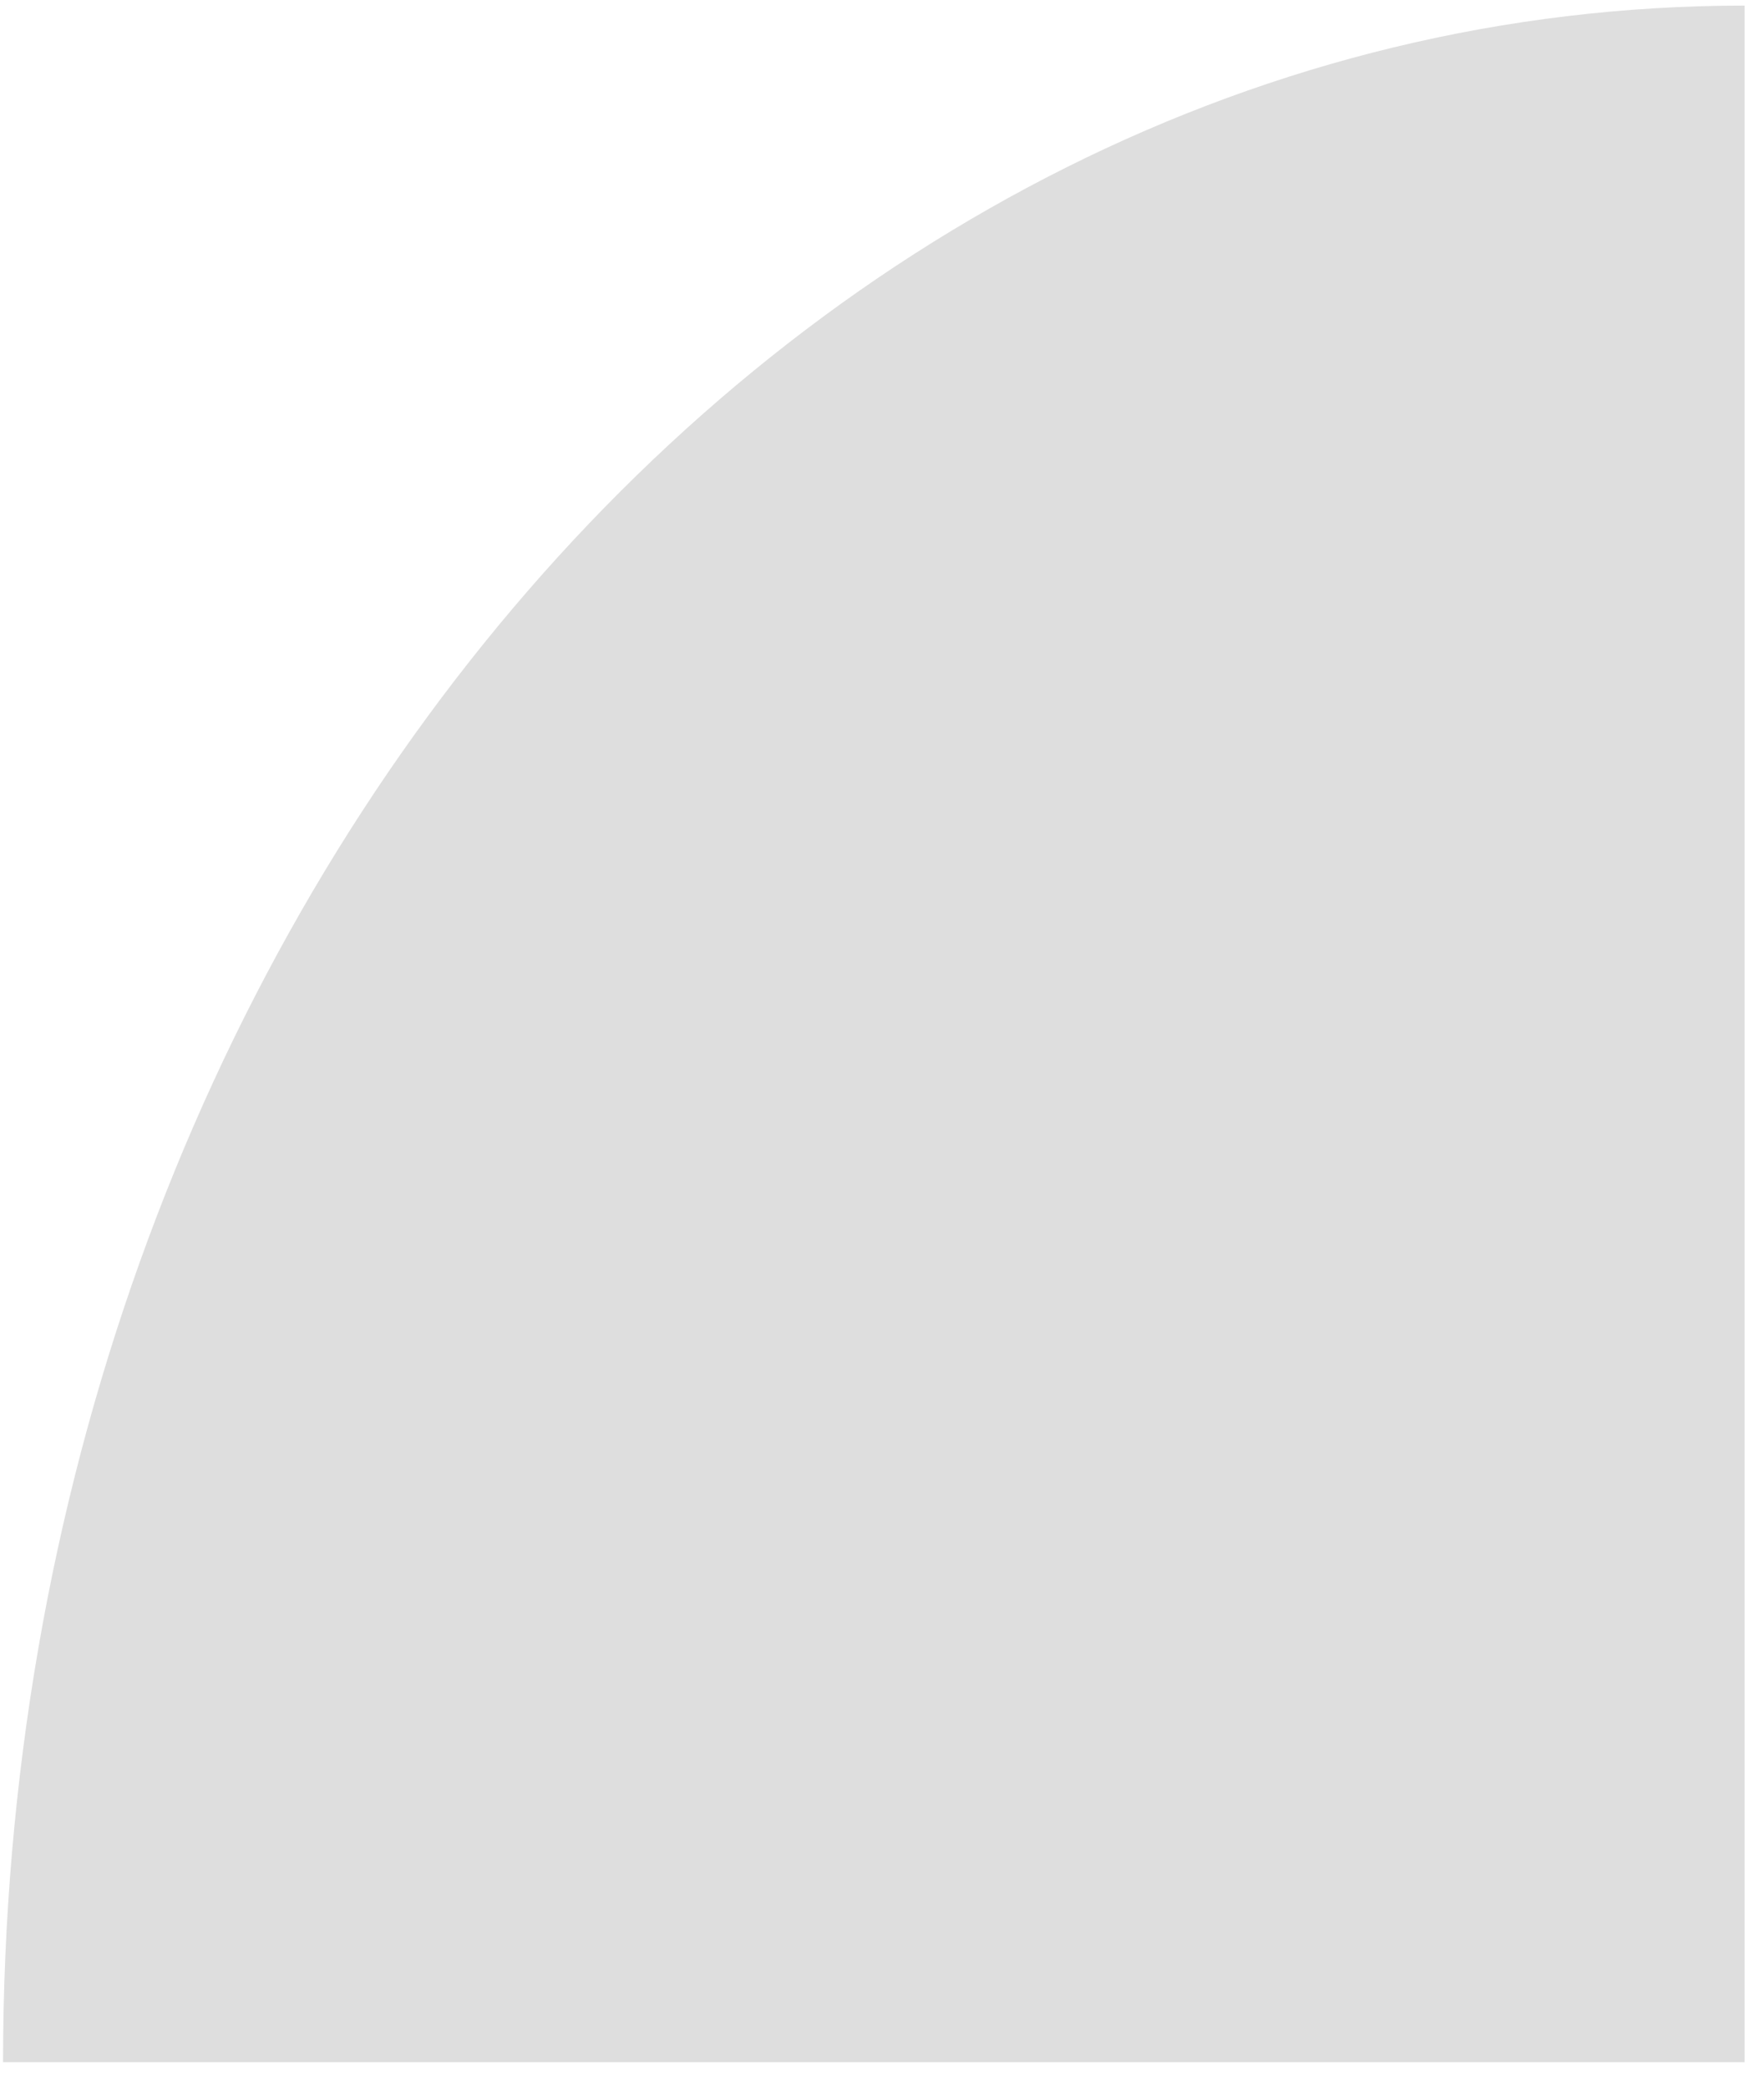 <svg width="60" height="71" viewBox="0 0 60 71" fill="none" xmlns="http://www.w3.org/2000/svg">
<path d="M59.341 0.19C26.625 0.19 0.104 31.499 0.104 70.115L59.341 70.115L59.341 0.19Z" fill="#DEDEDE"/>
</svg>

